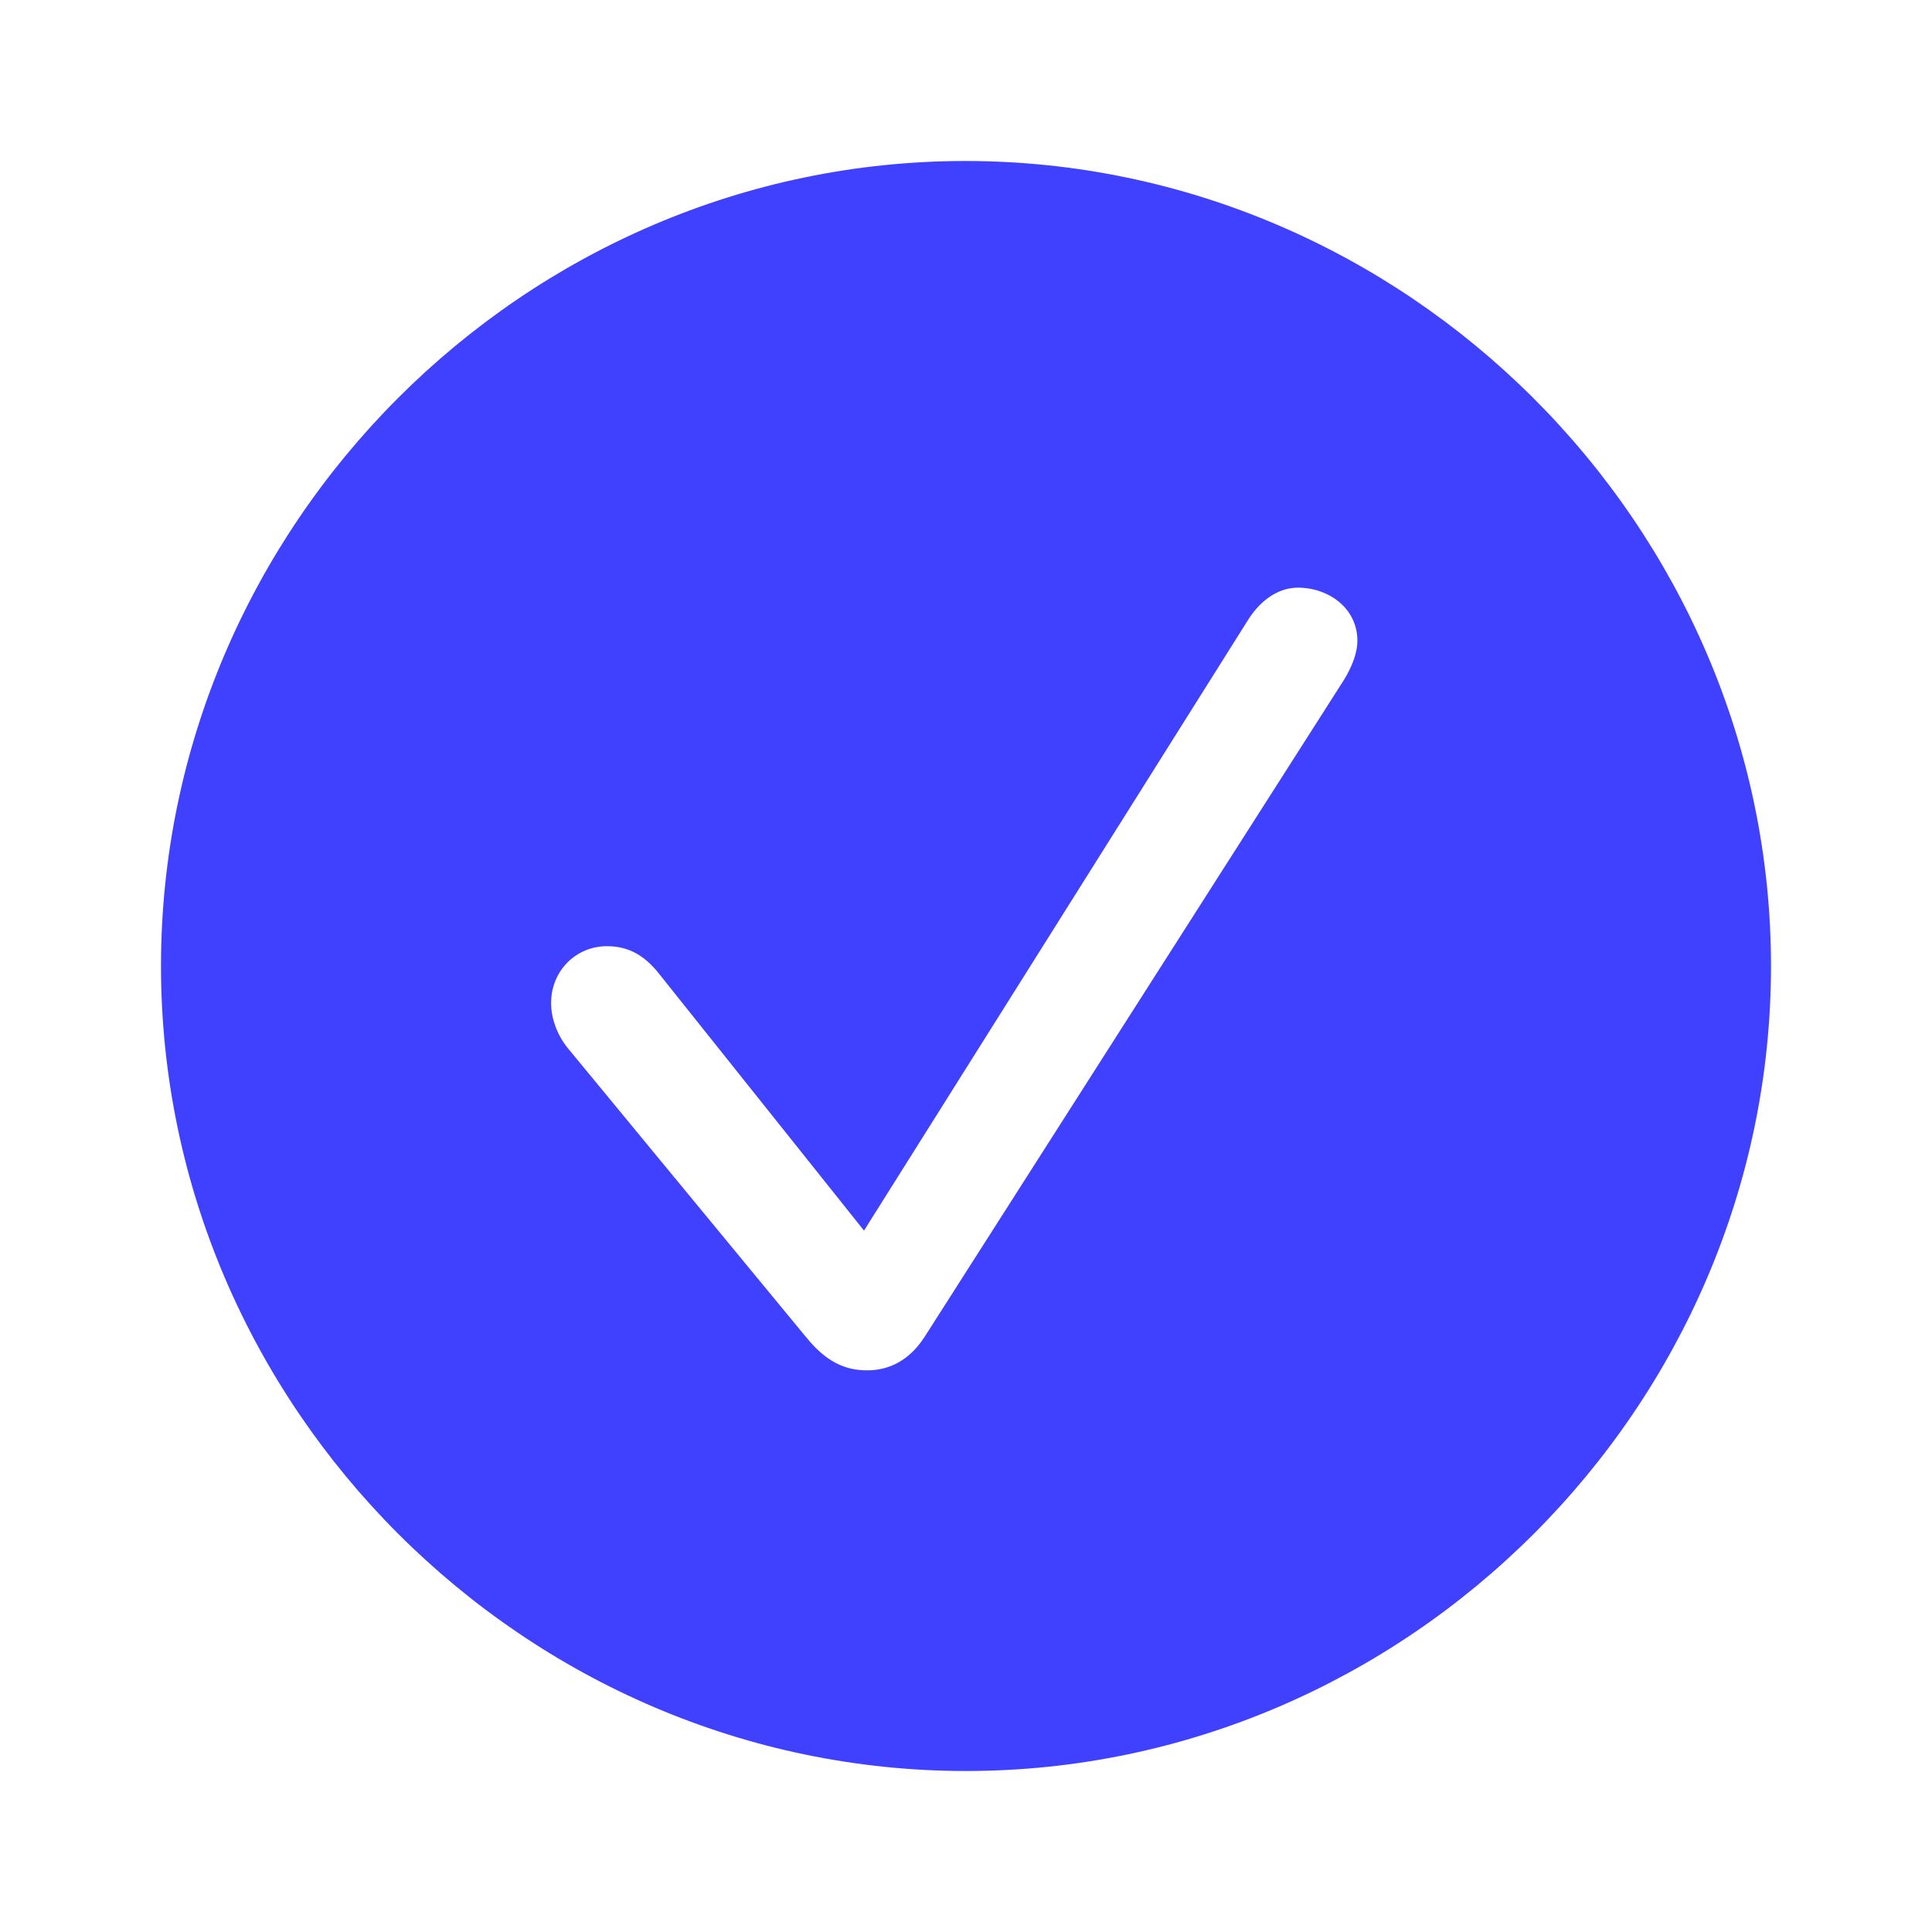 <svg width="24" height="24" viewBox="0 0 24 24" fill="none" xmlns="http://www.w3.org/2000/svg">
<g clip-path="url(#clip0_130_11103)">
<path fill-rule="evenodd" clip-rule="evenodd" d="M12 22C6.524 22 2 17.476 2 12C2 6.524 6.516 2 11.992 2C17.468 2 22 6.524 22 12C22 17.476 17.476 22 12 22ZM10.771 17.023C11.055 17.023 11.301 16.892 11.485 16.608L16.647 8.521C16.762 8.352 16.862 8.144 16.862 7.96C16.862 7.553 16.501 7.3 16.124 7.3C15.902 7.3 15.679 7.43 15.51 7.691L10.733 15.287L8.19 12.1C7.991 11.846 7.783 11.754 7.538 11.754C7.161 11.754 6.846 12.054 6.846 12.461C6.846 12.653 6.923 12.86 7.054 13.021L10.018 16.616C10.257 16.908 10.487 17.023 10.771 17.023Z" fill="#4040FF"/>
</g>
<defs>
<clipPath id="clip0_130_11103">
<rect width="20" height="20" fill="white" transform="translate(2 2)"/>
</clipPath>
</defs>
</svg>
